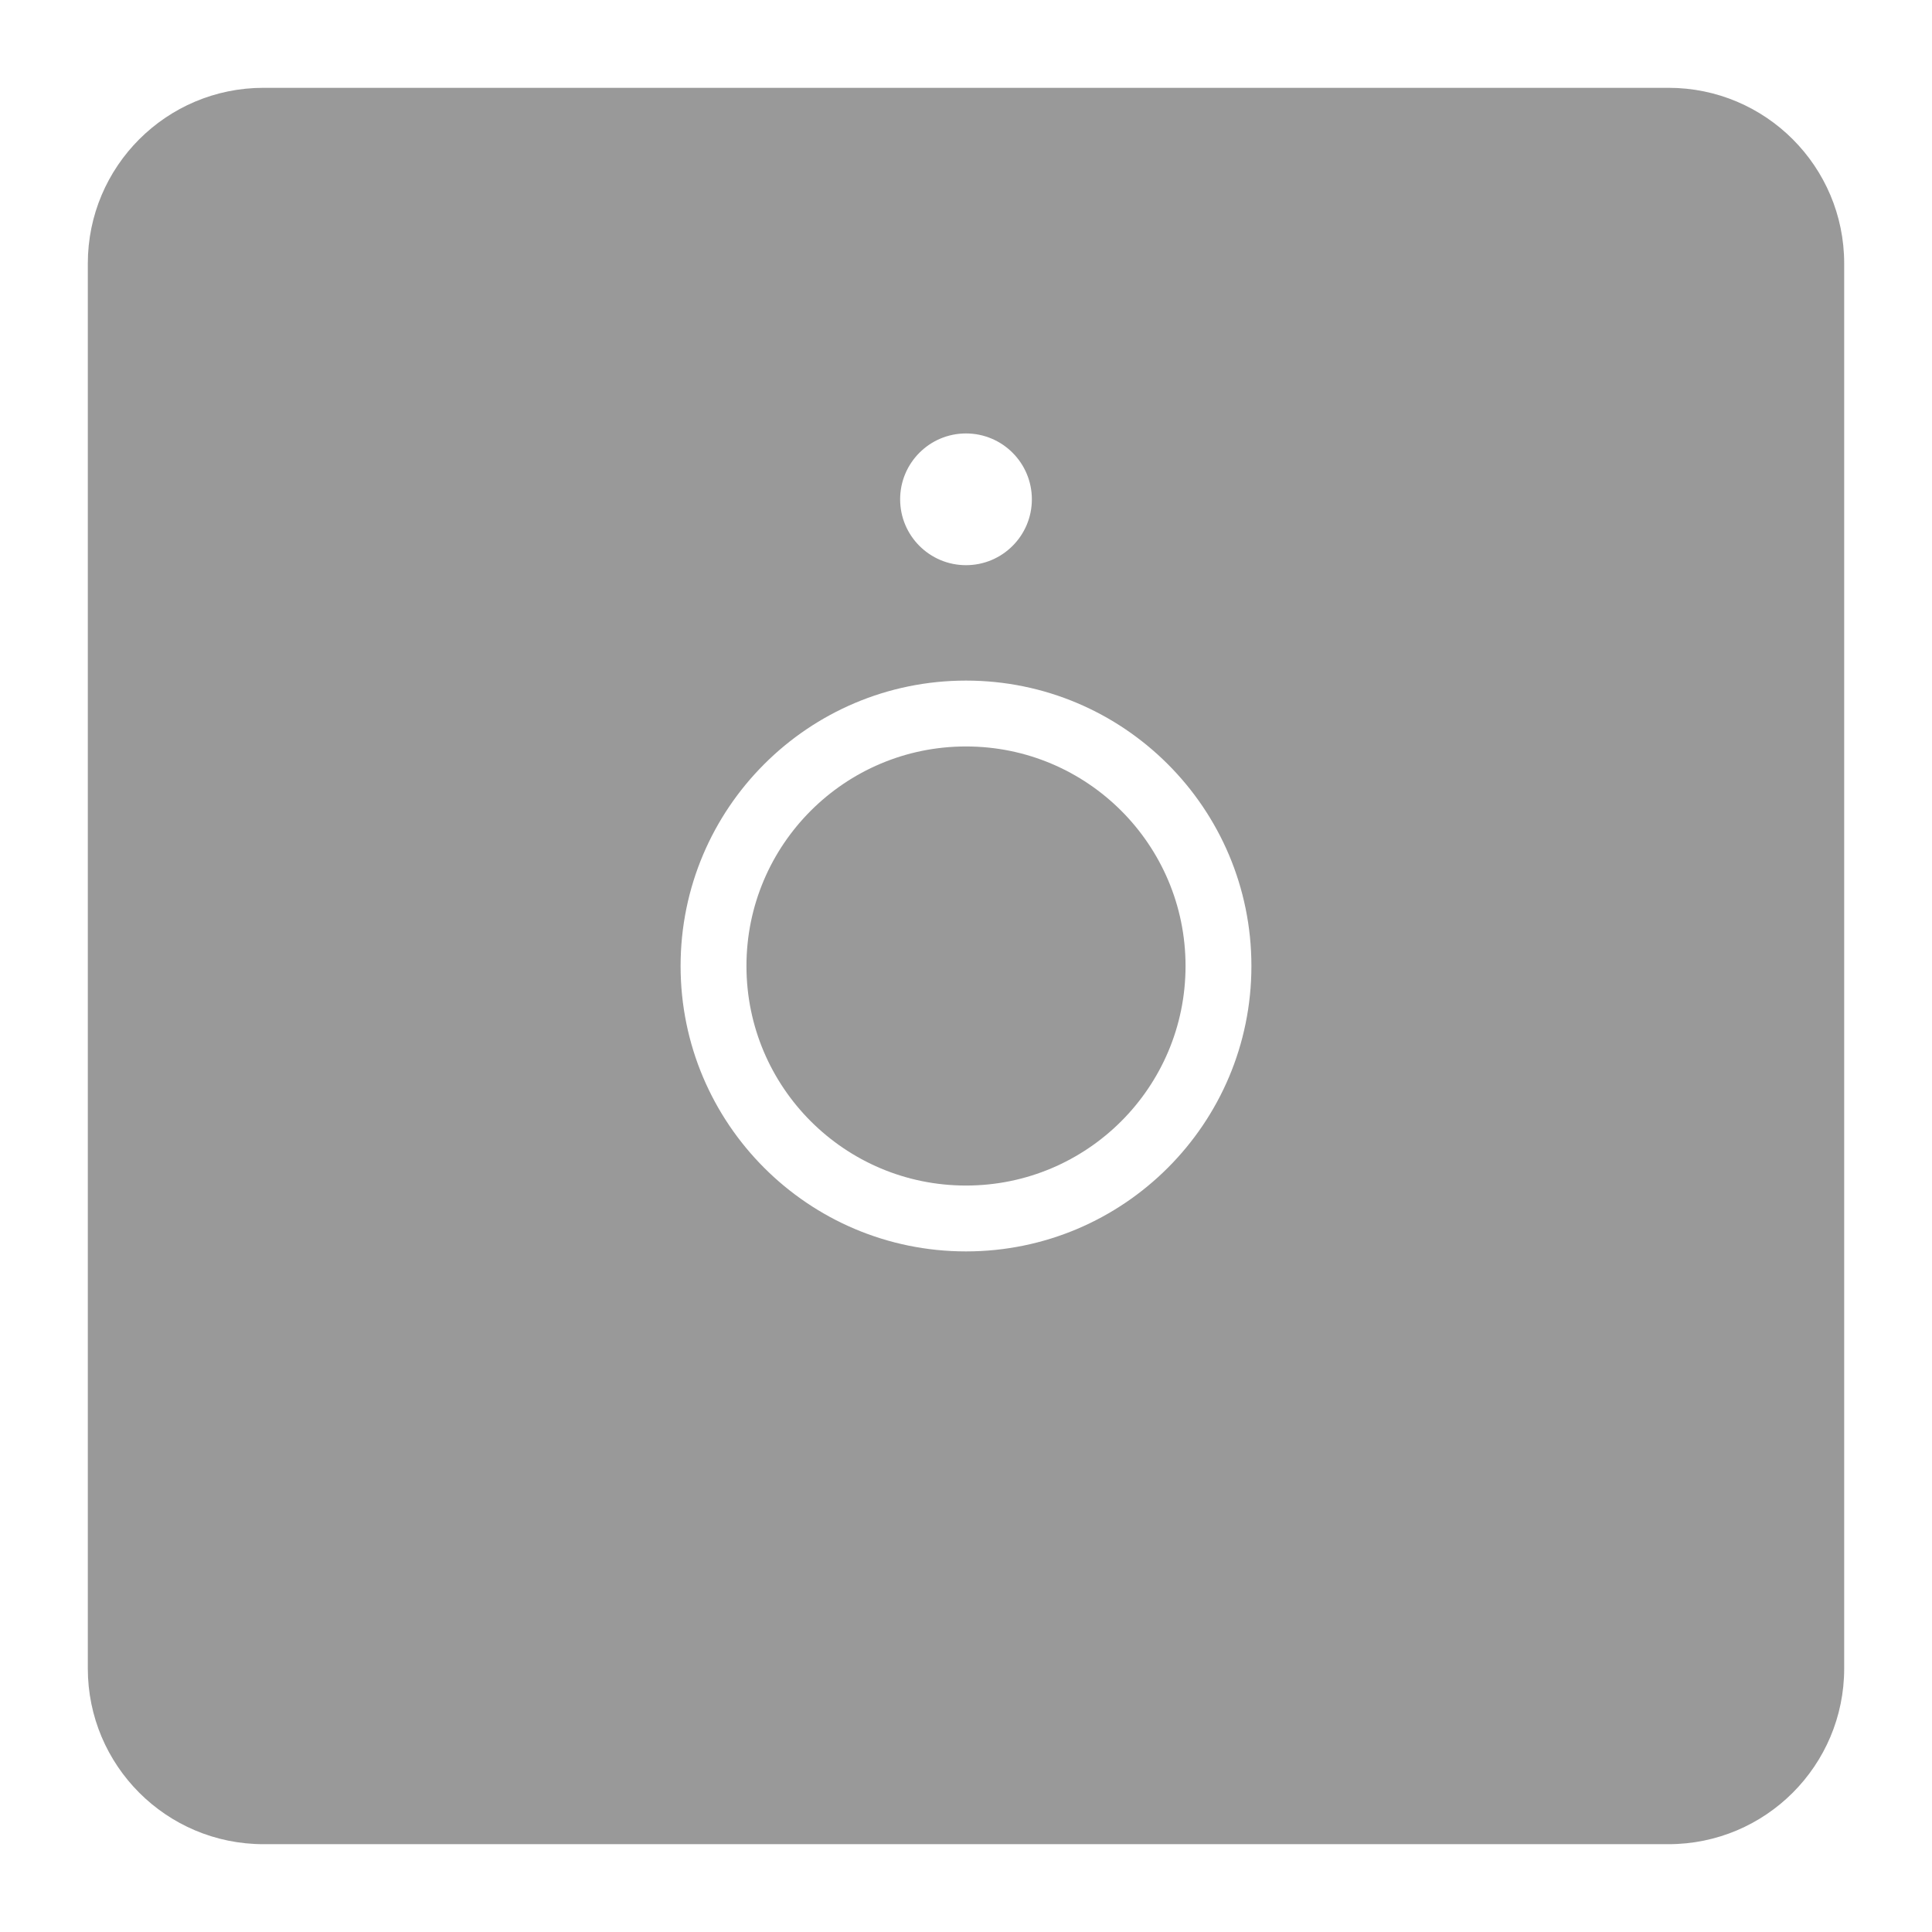 <?xml version="1.0" encoding="UTF-8"?>
<svg width="88px" height="88px" viewBox="0 0 88 88" version="1.1" xmlns="http://www.w3.org/2000/svg" xmlns:xlink="http://www.w3.org/1999/xlink">
    <!-- Generator: Sketch 51 (57462) - http://www.bohemiancoding.com/sketch -->
    <title>Device2/devices_icon_motion3_s  </title>
    <desc>Created with Sketch.</desc>
    <defs></defs>
    <g id="Device2/devices_icon_motion3_s--" stroke="none" stroke-width="1" fill="none" fill-rule="evenodd">
        <path d="M12,4 L76,4 C80.418,4 84,7.582 84,12 L84,76 C84,80.418 80.418,84 76,84 L12,84 C7.582,84 4,80.418 4,76 L4,12 C4,7.582 7.582,4 12,4 Z M44,25.743 C45.657,25.743 47,24.4 47,22.743 C47,21.087 45.657,19.743 44,19.743 C42.343,19.743 41,21.087 41,22.743 C41,24.4 42.343,25.743 44,25.743 Z M44,57 C51.18,57 57,51.18 57,44 C57,36.82 51.18,31 44,31 C36.82,31 31,36.82 31,44 C31,51.18 36.82,57 44,57 Z M44,54 C38.477,54 34,49.523 34,44 C34,38.477 38.477,34 44,34 C49.523,34 54,38.477 54,44 C54,49.523 49.523,54 44,54 Z" id="Combined-Shape" fill="#999999"></path>
    </g>
</svg>